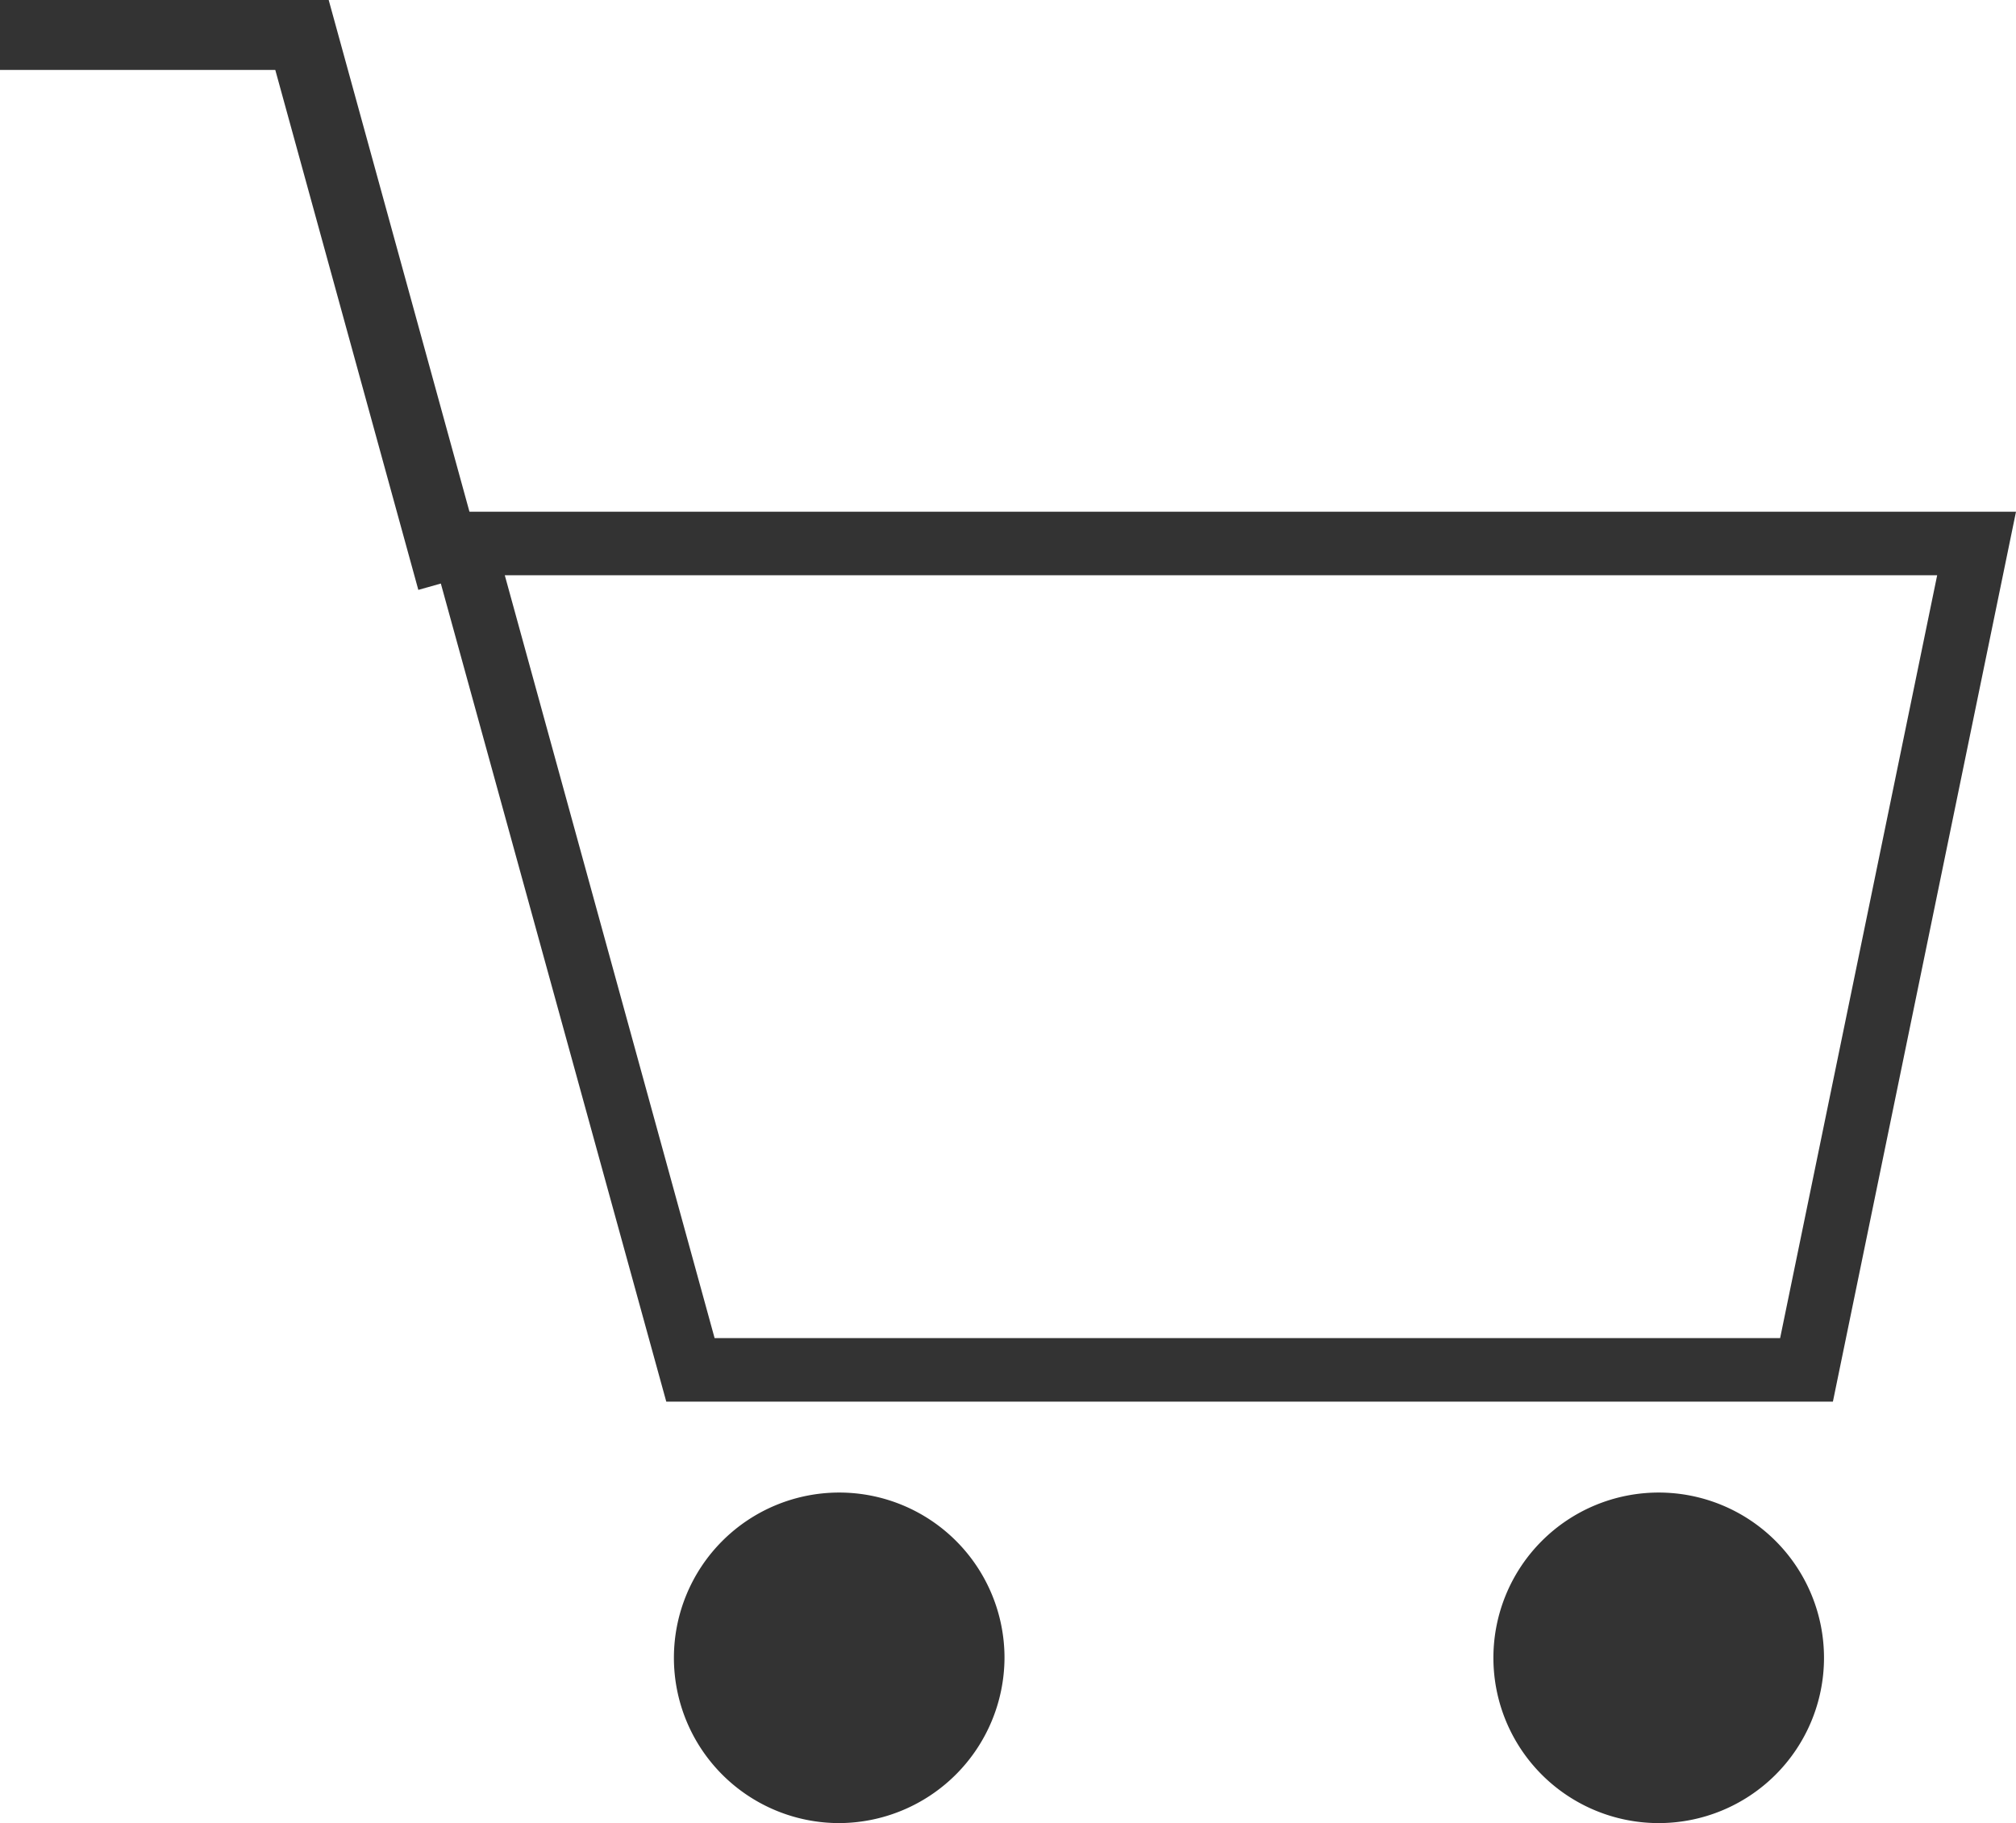 <svg xmlns="http://www.w3.org/2000/svg" viewBox="0 0 31.71 28.68"><defs><style>.cls-1{fill:#333;}</style></defs><title>carrito</title><g id="Capa_2" data-name="Capa 2"><g id="Capa_1-2" data-name="Capa 1"><g id="_Grupo_" data-name="&lt;Grupo&gt;"><g id="_Grupo_2" data-name="&lt;Grupo&gt;"><path class="cls-1" d="M28.83,22.05H10.48L6.81,8.73,7,8.68V8.05H31.71Zm-17.59-1H28l2.47-12H7.94Z"/></g><g id="_Grupo_3" data-name="&lt;Grupo&gt;"><polygon class="cls-1" points="6.58 9.28 4.33 1.1 0 1.1 0 0 5.17 0 7.64 8.98 6.58 9.28"/></g><path id="_Trazado_" data-name="&lt;Trazado&gt;" class="cls-1" d="M28.69,26.08a2.6,2.6,0,1,0-2.6,2.6,2.6,2.6,0,0,0,2.6-2.6"/><path id="_Trazado_2" data-name="&lt;Trazado&gt;" class="cls-1" d="M15.8,26.08a2.6,2.6,0,1,0-2.6,2.6,2.61,2.61,0,0,0,2.6-2.6"/></g></g></g></svg>